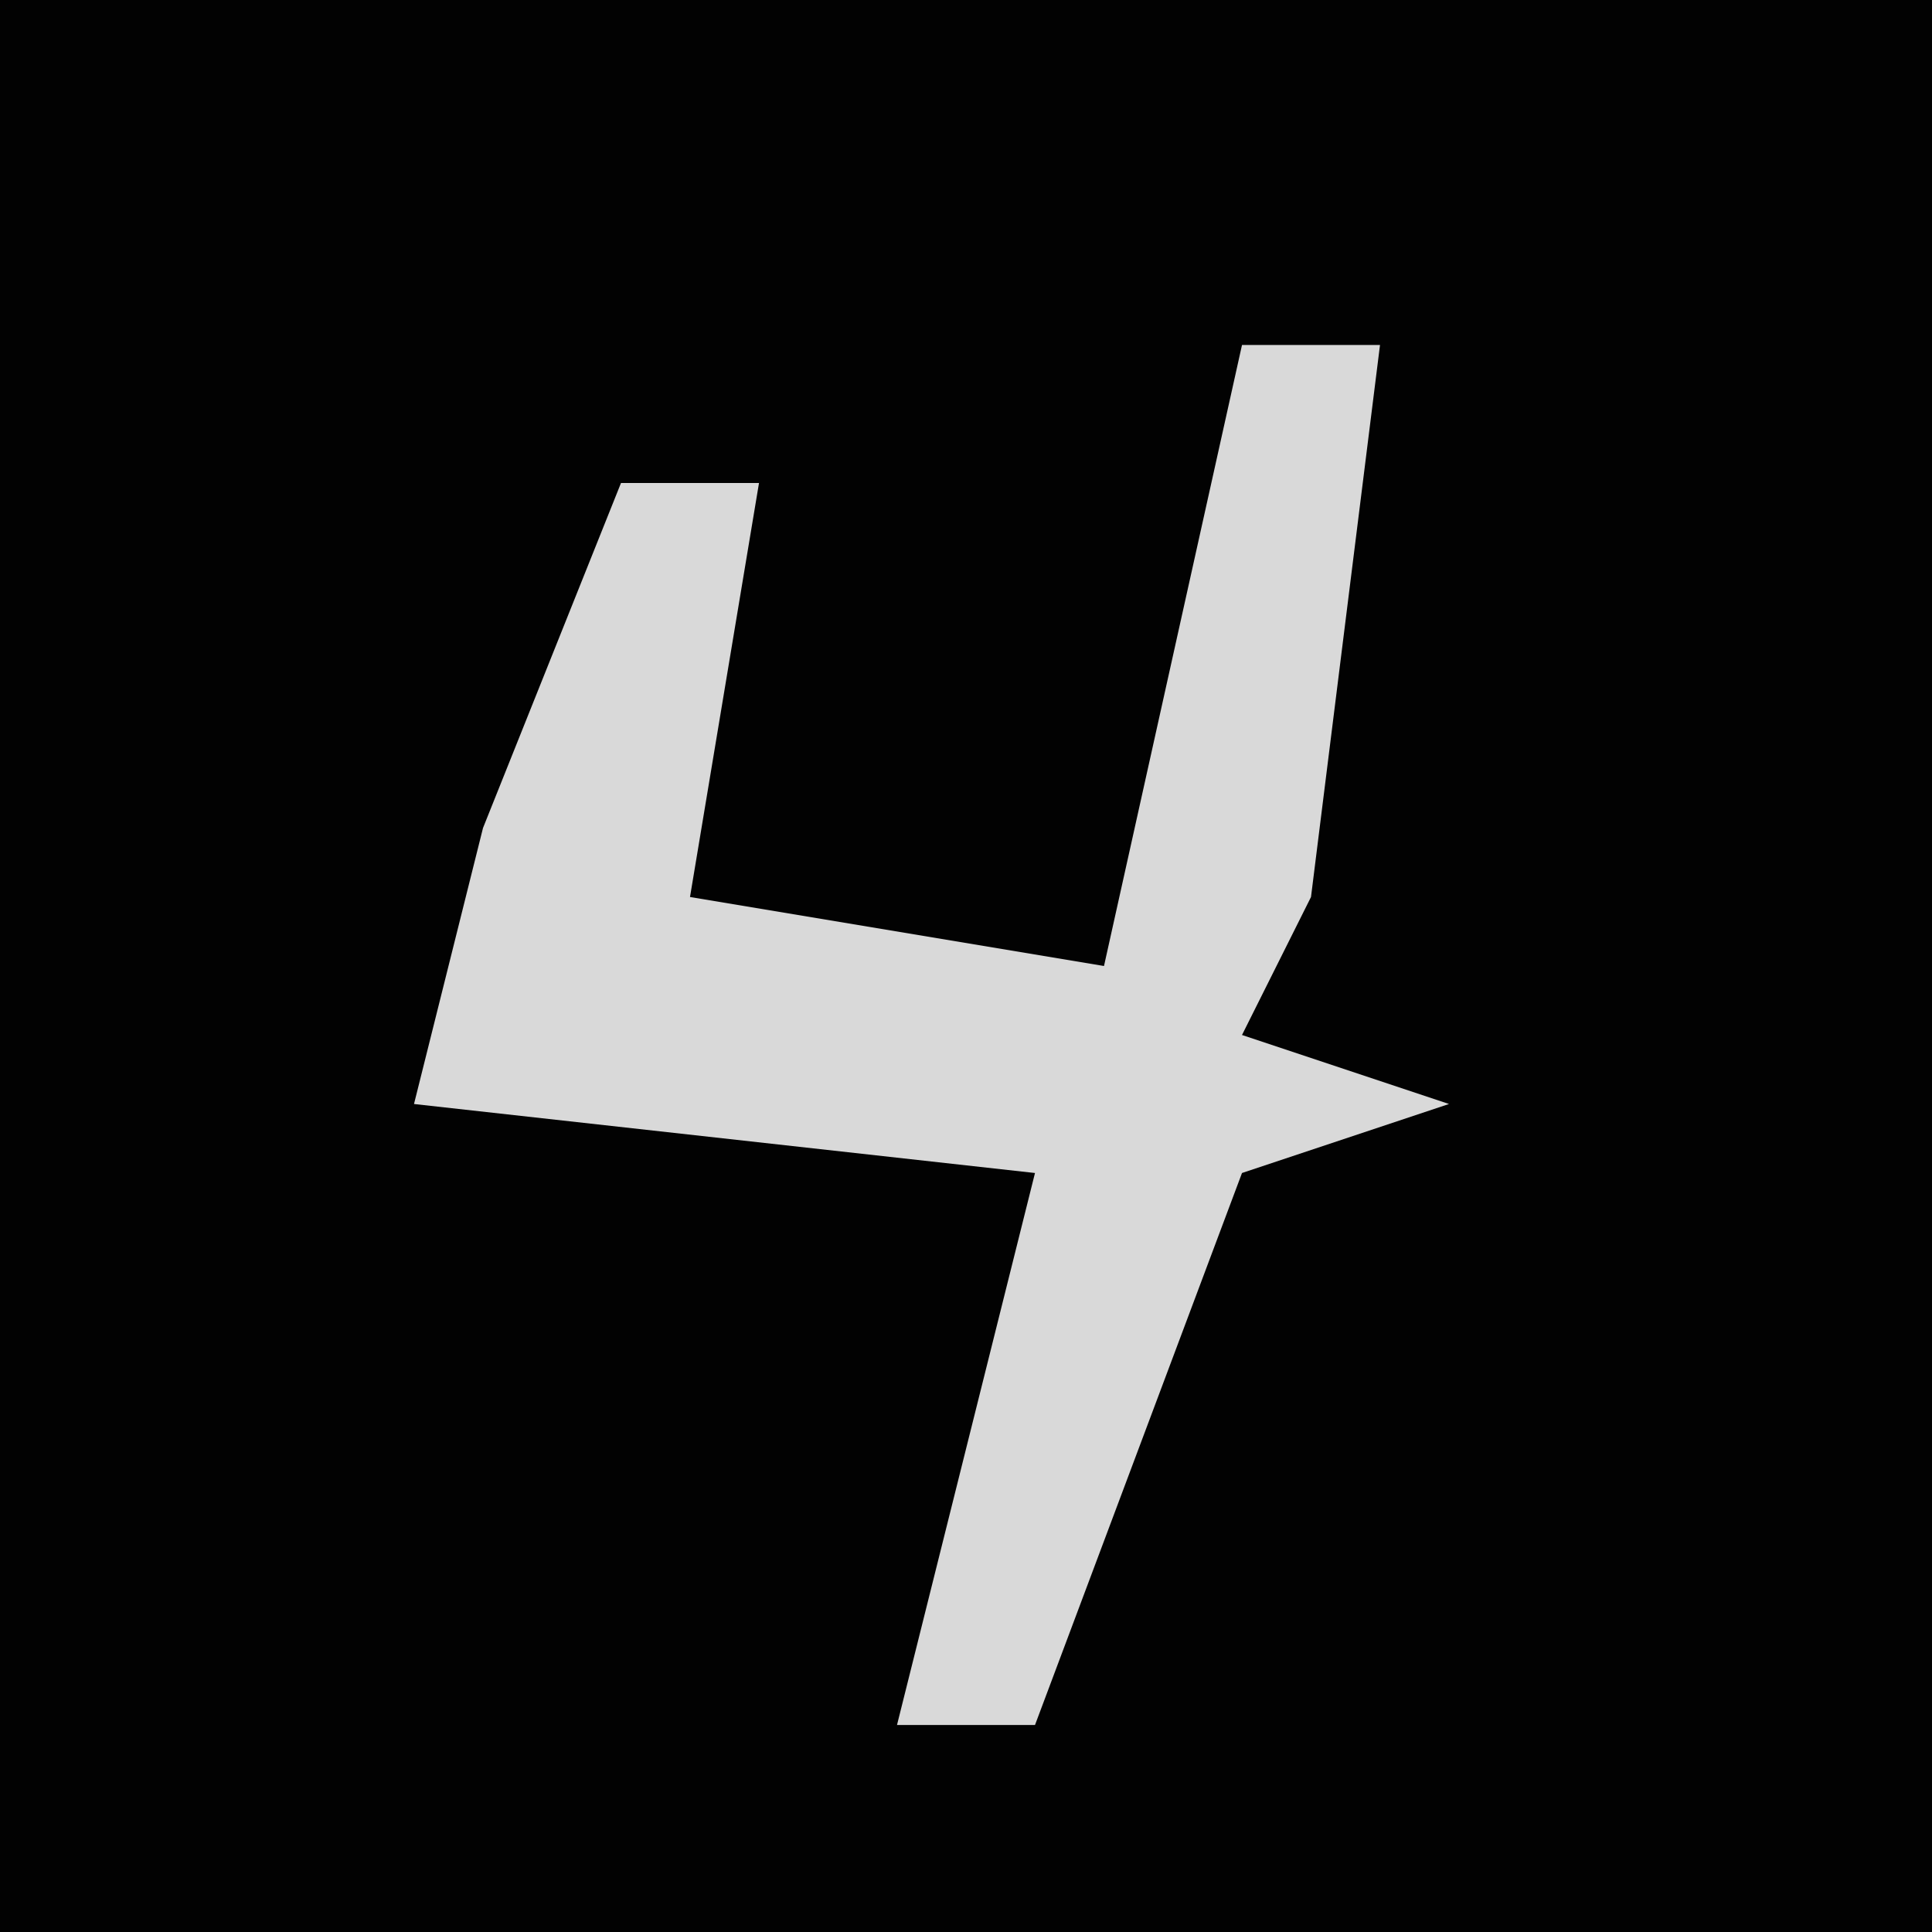 <?xml version="1.0" encoding="UTF-8"?>
<svg version="1.1" xmlns="http://www.w3.org/2000/svg" width="28" height="28">
<path d="M0,0 L28,0 L28,28 L0,28 Z " fill="#020202" transform="translate(0,0)"/>
<path d="M0,0 L2,0 L1,8 L0,10 L3,11 L0,12 L-3,20 L-5,20 L-3,12 L-12,11 L-11,7 L-9,2 L-7,2 L-8,8 L-2,9 Z " fill="#D9D9D9" transform="translate(18,5)"/>
</svg>
